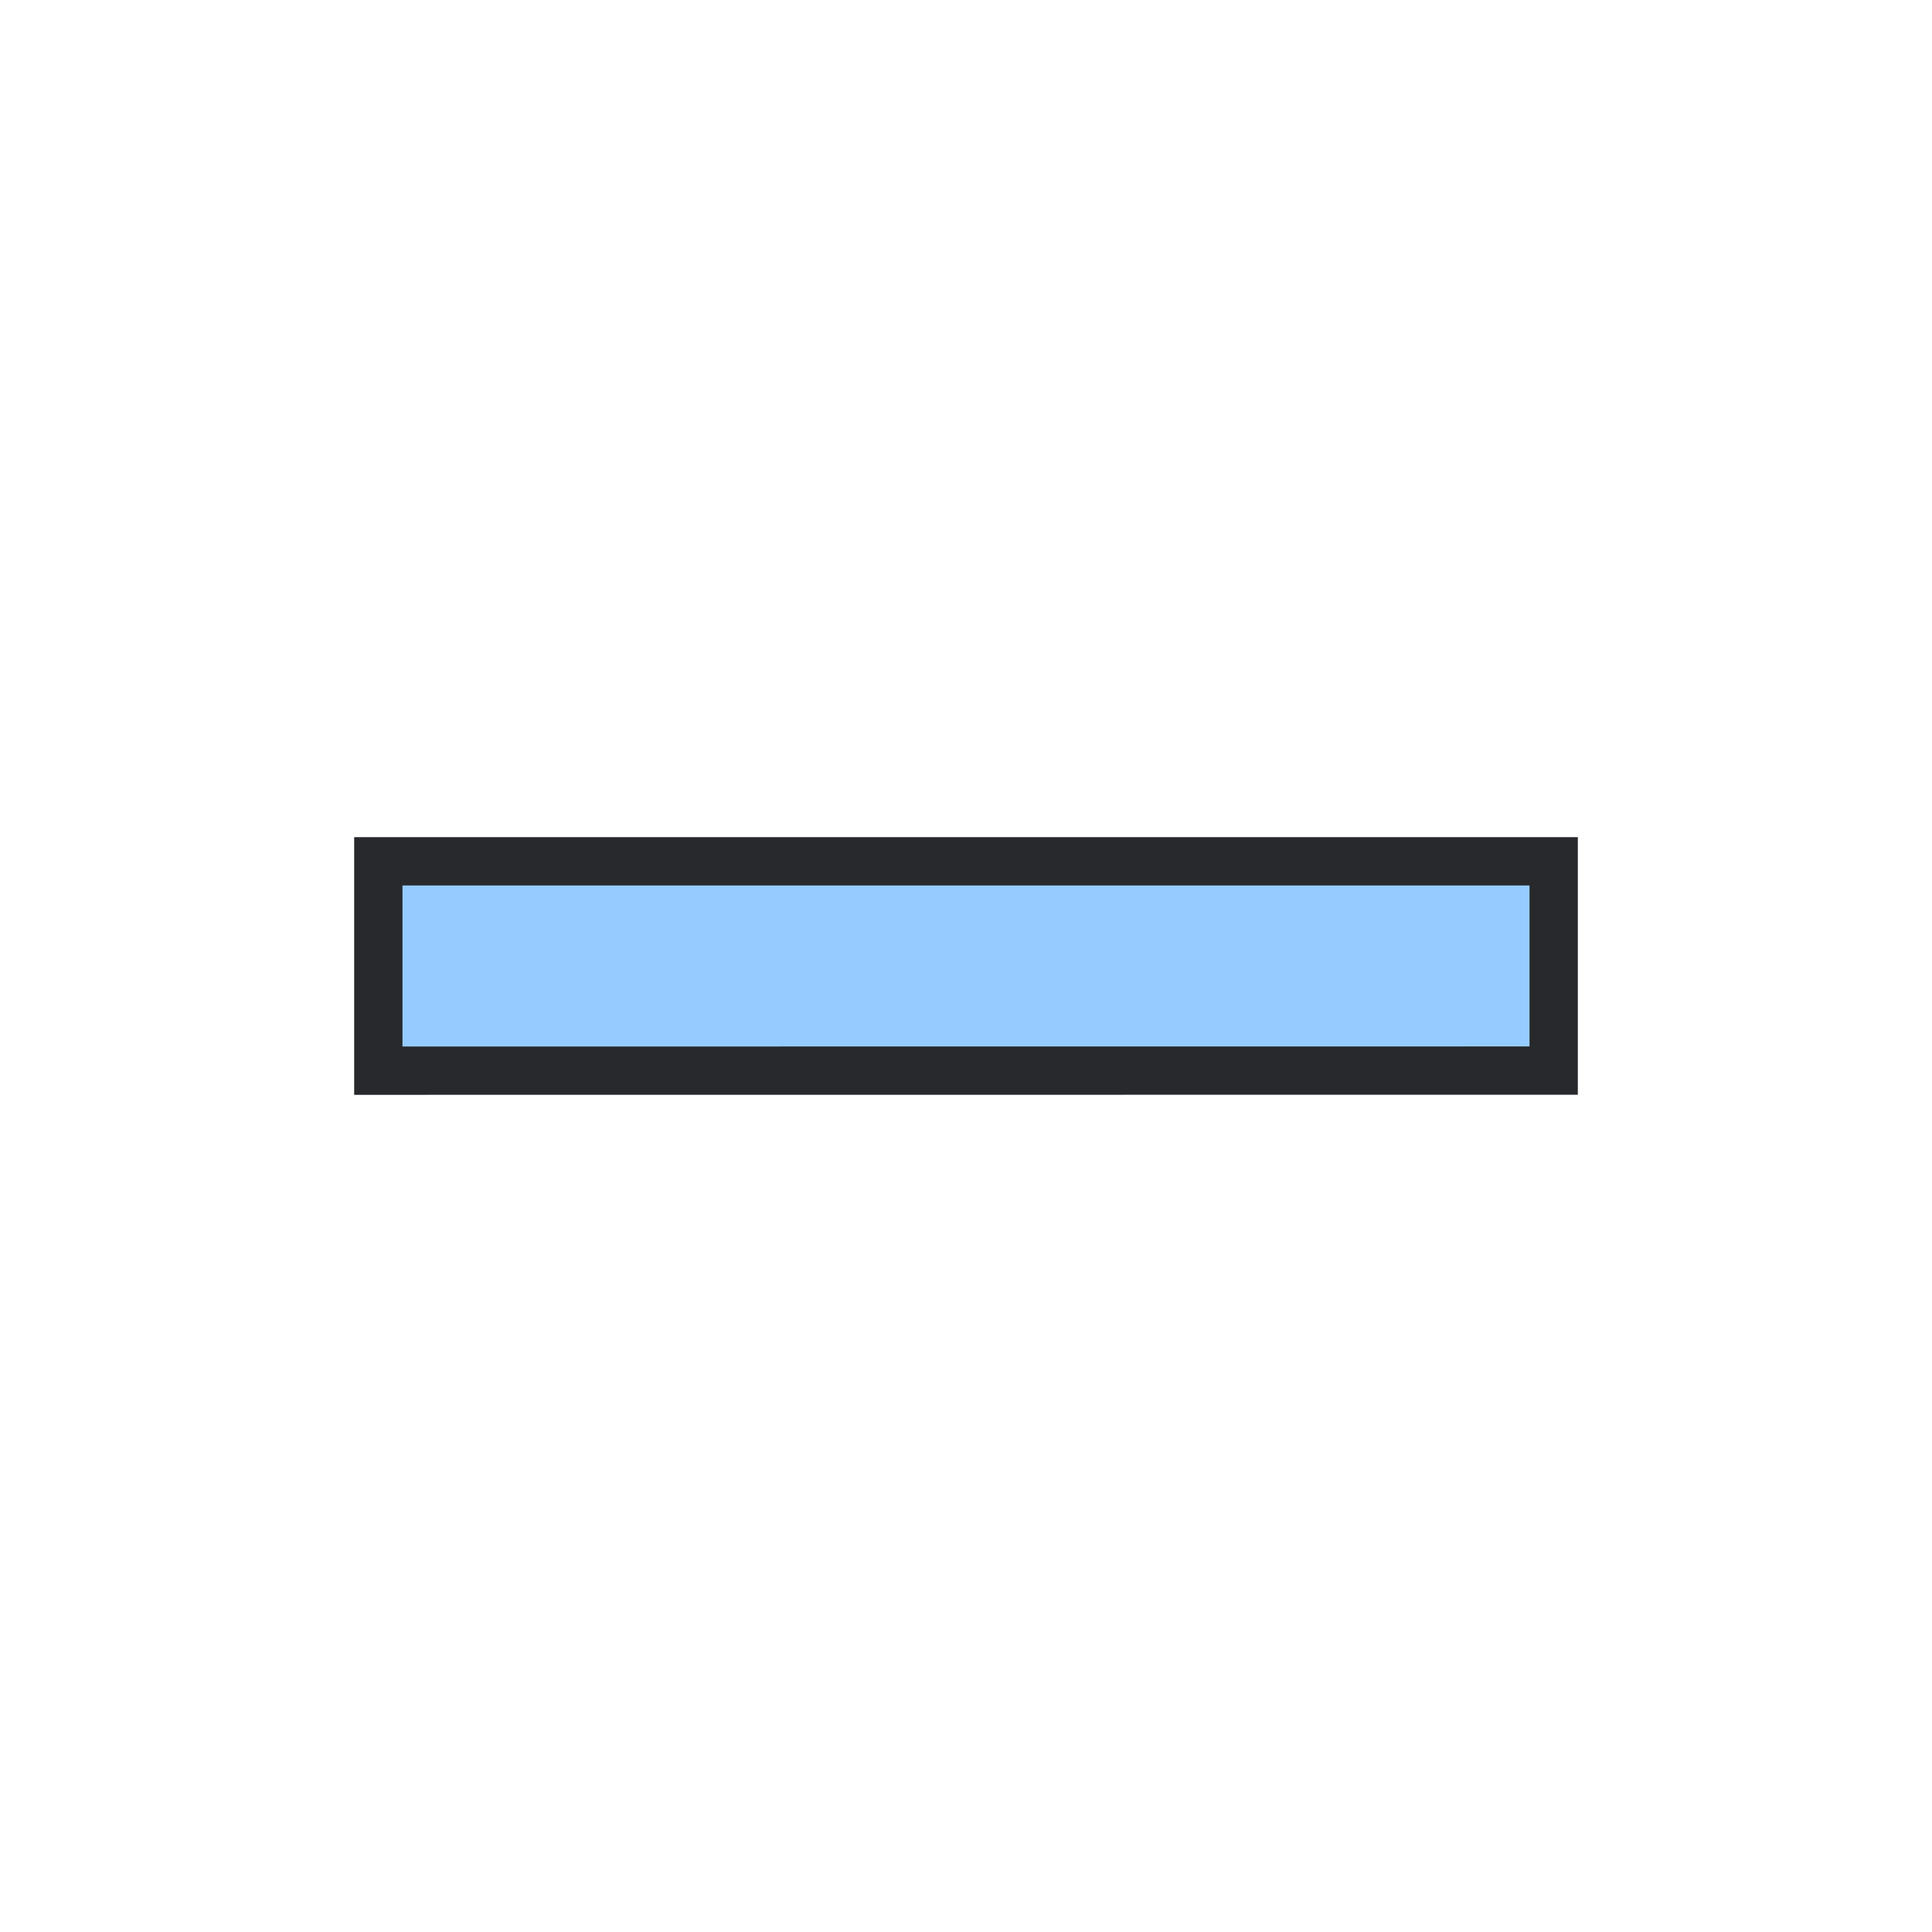 <svg height="22" width="22" xmlns="http://www.w3.org/2000/svg">
  <style type="text/css" id="current-color-scheme">
    .ColorScheme-Accent {
      color: #95ccff;
    }

    .ColorScheme-Background {
      color: #28292d;
    }
  </style>
  <rect width="22" height="22" opacity="0" />
  <path d="M 4.583,11.917 V 10.083 H 17.417 v 1.833 z" class="ColorScheme-Background" stroke-width="5%"
    stroke="currentColor" />
  <path d="M 4.583,11.917 V 10.083 H 17.417 v 1.833 z" class="ColorScheme-Accent" fill="currentColor" />
</svg>